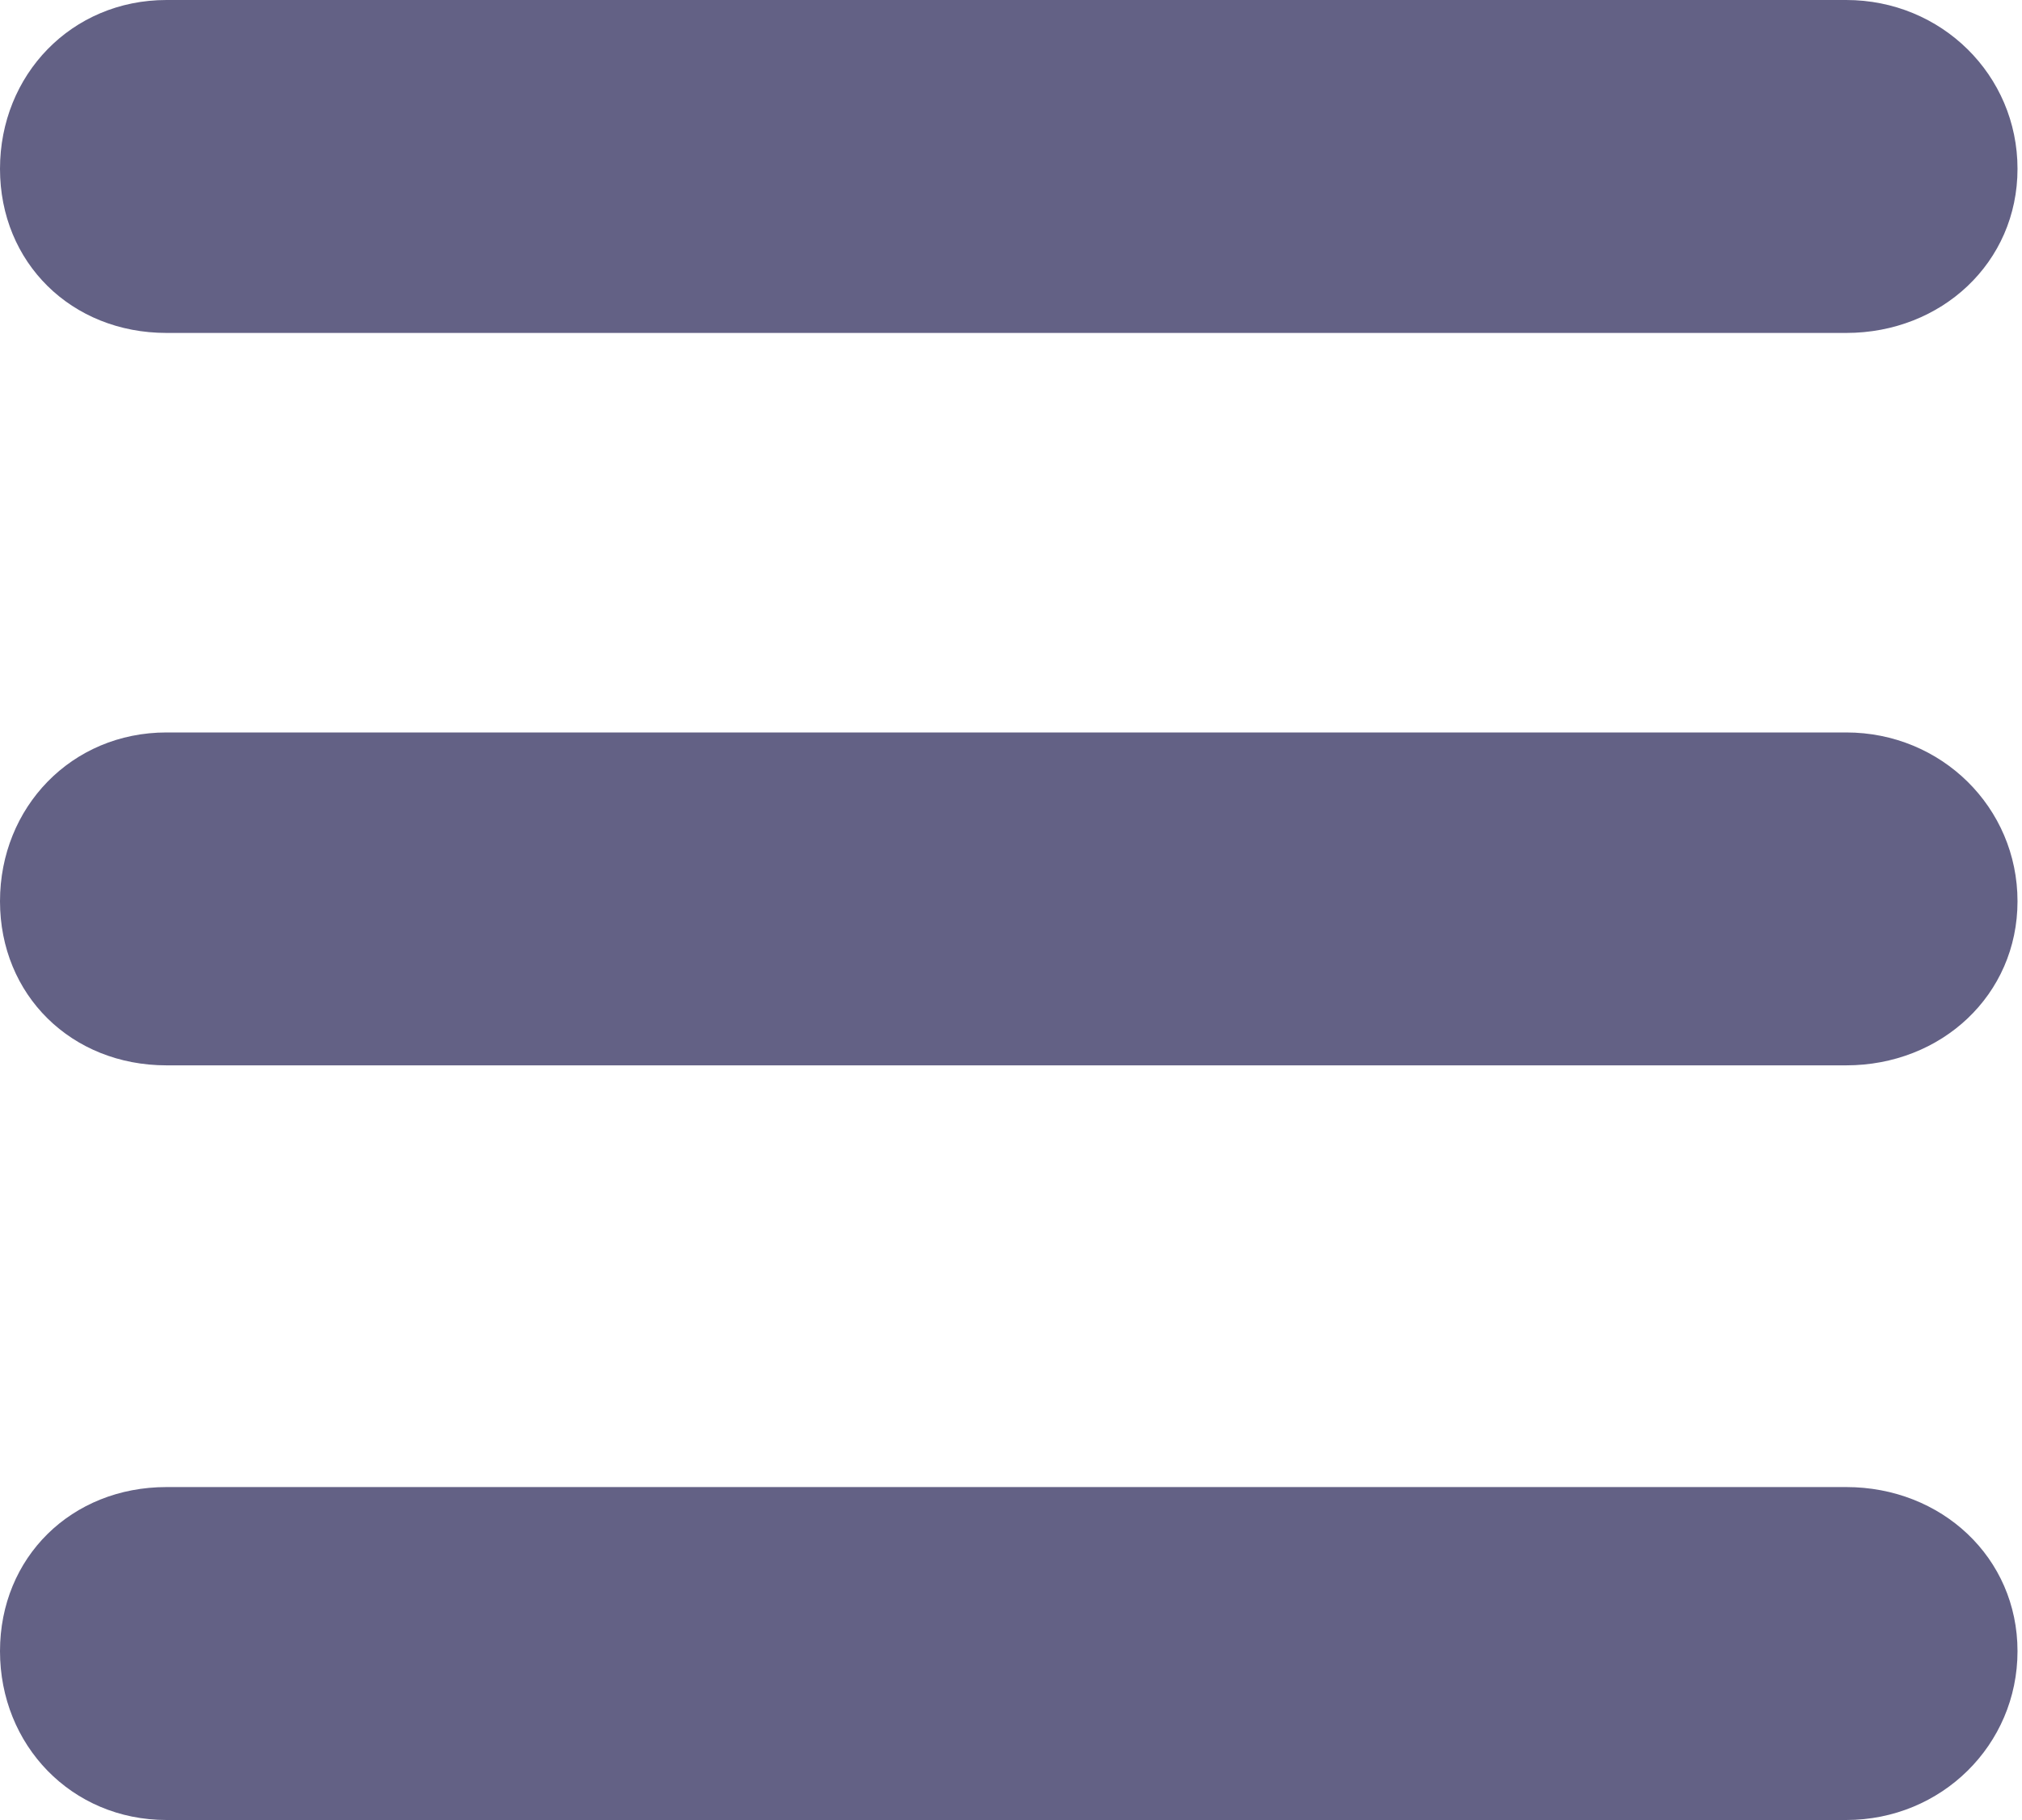 <?xml version="1.0" encoding="UTF-8"?>
<svg width="50px" height="45px" viewBox="0 0 50 45" version="1.1" xmlns="http://www.w3.org/2000/svg" xmlns:xlink="http://www.w3.org/1999/xlink">
    <!-- Generator: Sketch 52.5 (67469) - http://www.bohemiancoding.com/sketch -->
    <title>menu-icon</title>
    <desc>Created with Sketch.</desc>
    <g id="Page-1" stroke="none" stroke-width="1" fill="none" fill-rule="evenodd">
        <g id="Landing-Page-750px" transform="translate(-650, -96)" fill="#636185">
            <g id="navbar" transform="translate(0, 65)">
                <g id="menu-icon" transform="translate(650, 31)">
                    <path d="M4.118,8.232 C1.765,8.232 0,6.493 0,4.174 C0,1.855 1.765,0 4.118,0 L45.653,0 C48.007,0 49.889,1.855 49.889,4.174 C49.889,6.493 48.007,8.232 45.653,8.232 L4.118,8.232 Z" id="Path"></path>
                    <path d="M45.653,18.11 C48.007,18.11 49.889,19.965 49.889,22.284 C49.889,24.602 48.007,26.341 45.653,26.341 L4.118,26.341 C1.765,26.341 0,24.602 0,22.284 C0,19.965 1.765,18.11 4.118,18.11 L45.653,18.11 Z" id="Path"></path>
                    <path d="M45.653,36.768 C48.007,36.768 49.889,38.507 49.889,40.826 C49.889,43.145 48.007,45 45.653,45 L4.118,45 C1.765,45 0,43.145 0,40.826 C0,38.507 1.765,36.768 4.118,36.768 L45.653,36.768 Z" id="Path"></path>
                </g>
            </g>
        </g>
    </g>
</svg>
